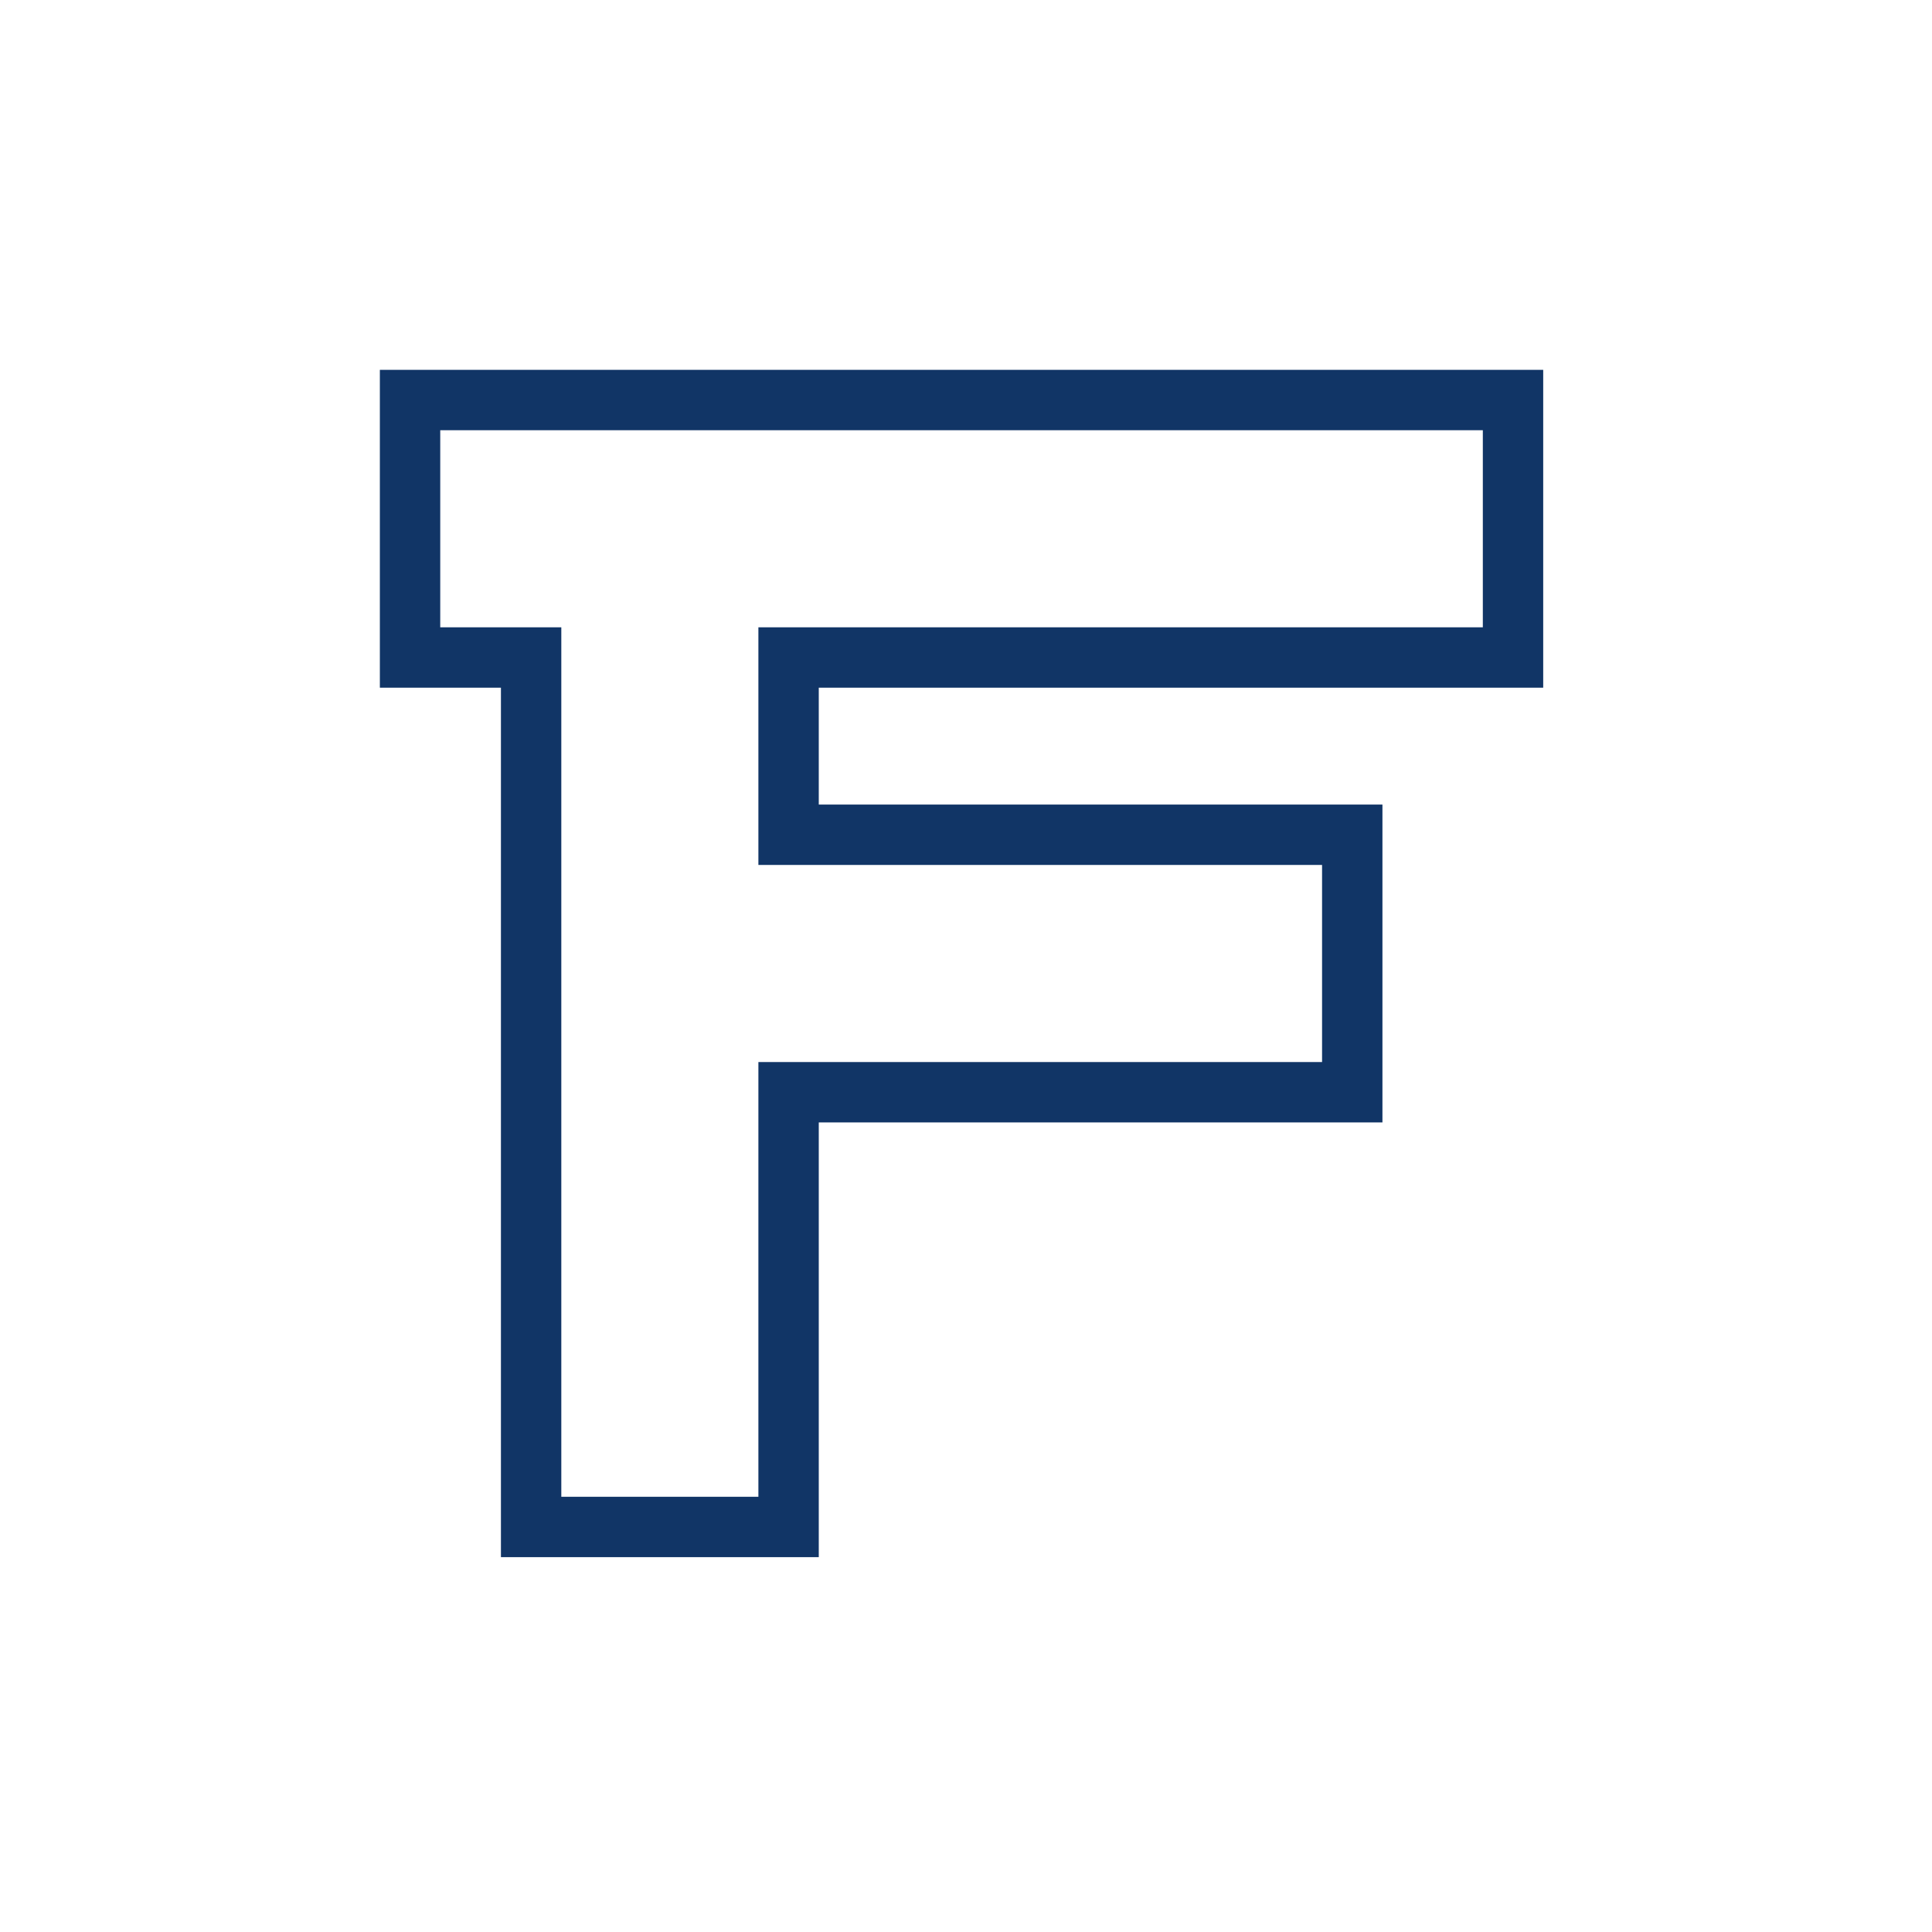 <svg xmlns="http://www.w3.org/2000/svg" xmlns:xlink="http://www.w3.org/1999/xlink" width="500" zoomAndPan="magnify" viewBox="0 0 375 375" height="500" preserveAspectRatio="xMidYMid meet" version="1.0"><rect x="-37.5" width="450" fill="#ffffff" y="-37.5" height="450" fill-opacity="1"/><rect x="-37.5" width="450" fill="#ffffff" y="-37.5" height="450" fill-opacity="1"/><rect x="-37.5" width="450" fill="#ffffff" y="-37.5" height="450" fill-opacity="1"/><path stroke-linecap="butt" transform="matrix(0.719, 0, 0, 0.719, 16.725, 46.891)" fill="none" stroke-linejoin="miter" d="M 341.788 229.64 L 341.788 160.132 L 189.622 160.132 L 189.622 112.278 L 385.188 112.278 L 385.188 42.775 L 87.434 42.775 L 87.434 112.278 L 120.119 112.278 L 120.119 346.998 L 189.622 346.998 L 189.622 229.64 Z M 341.788 229.64 " stroke="#113566" stroke-width="16.299" stroke-opacity="1" stroke-miterlimit="4"/></svg>